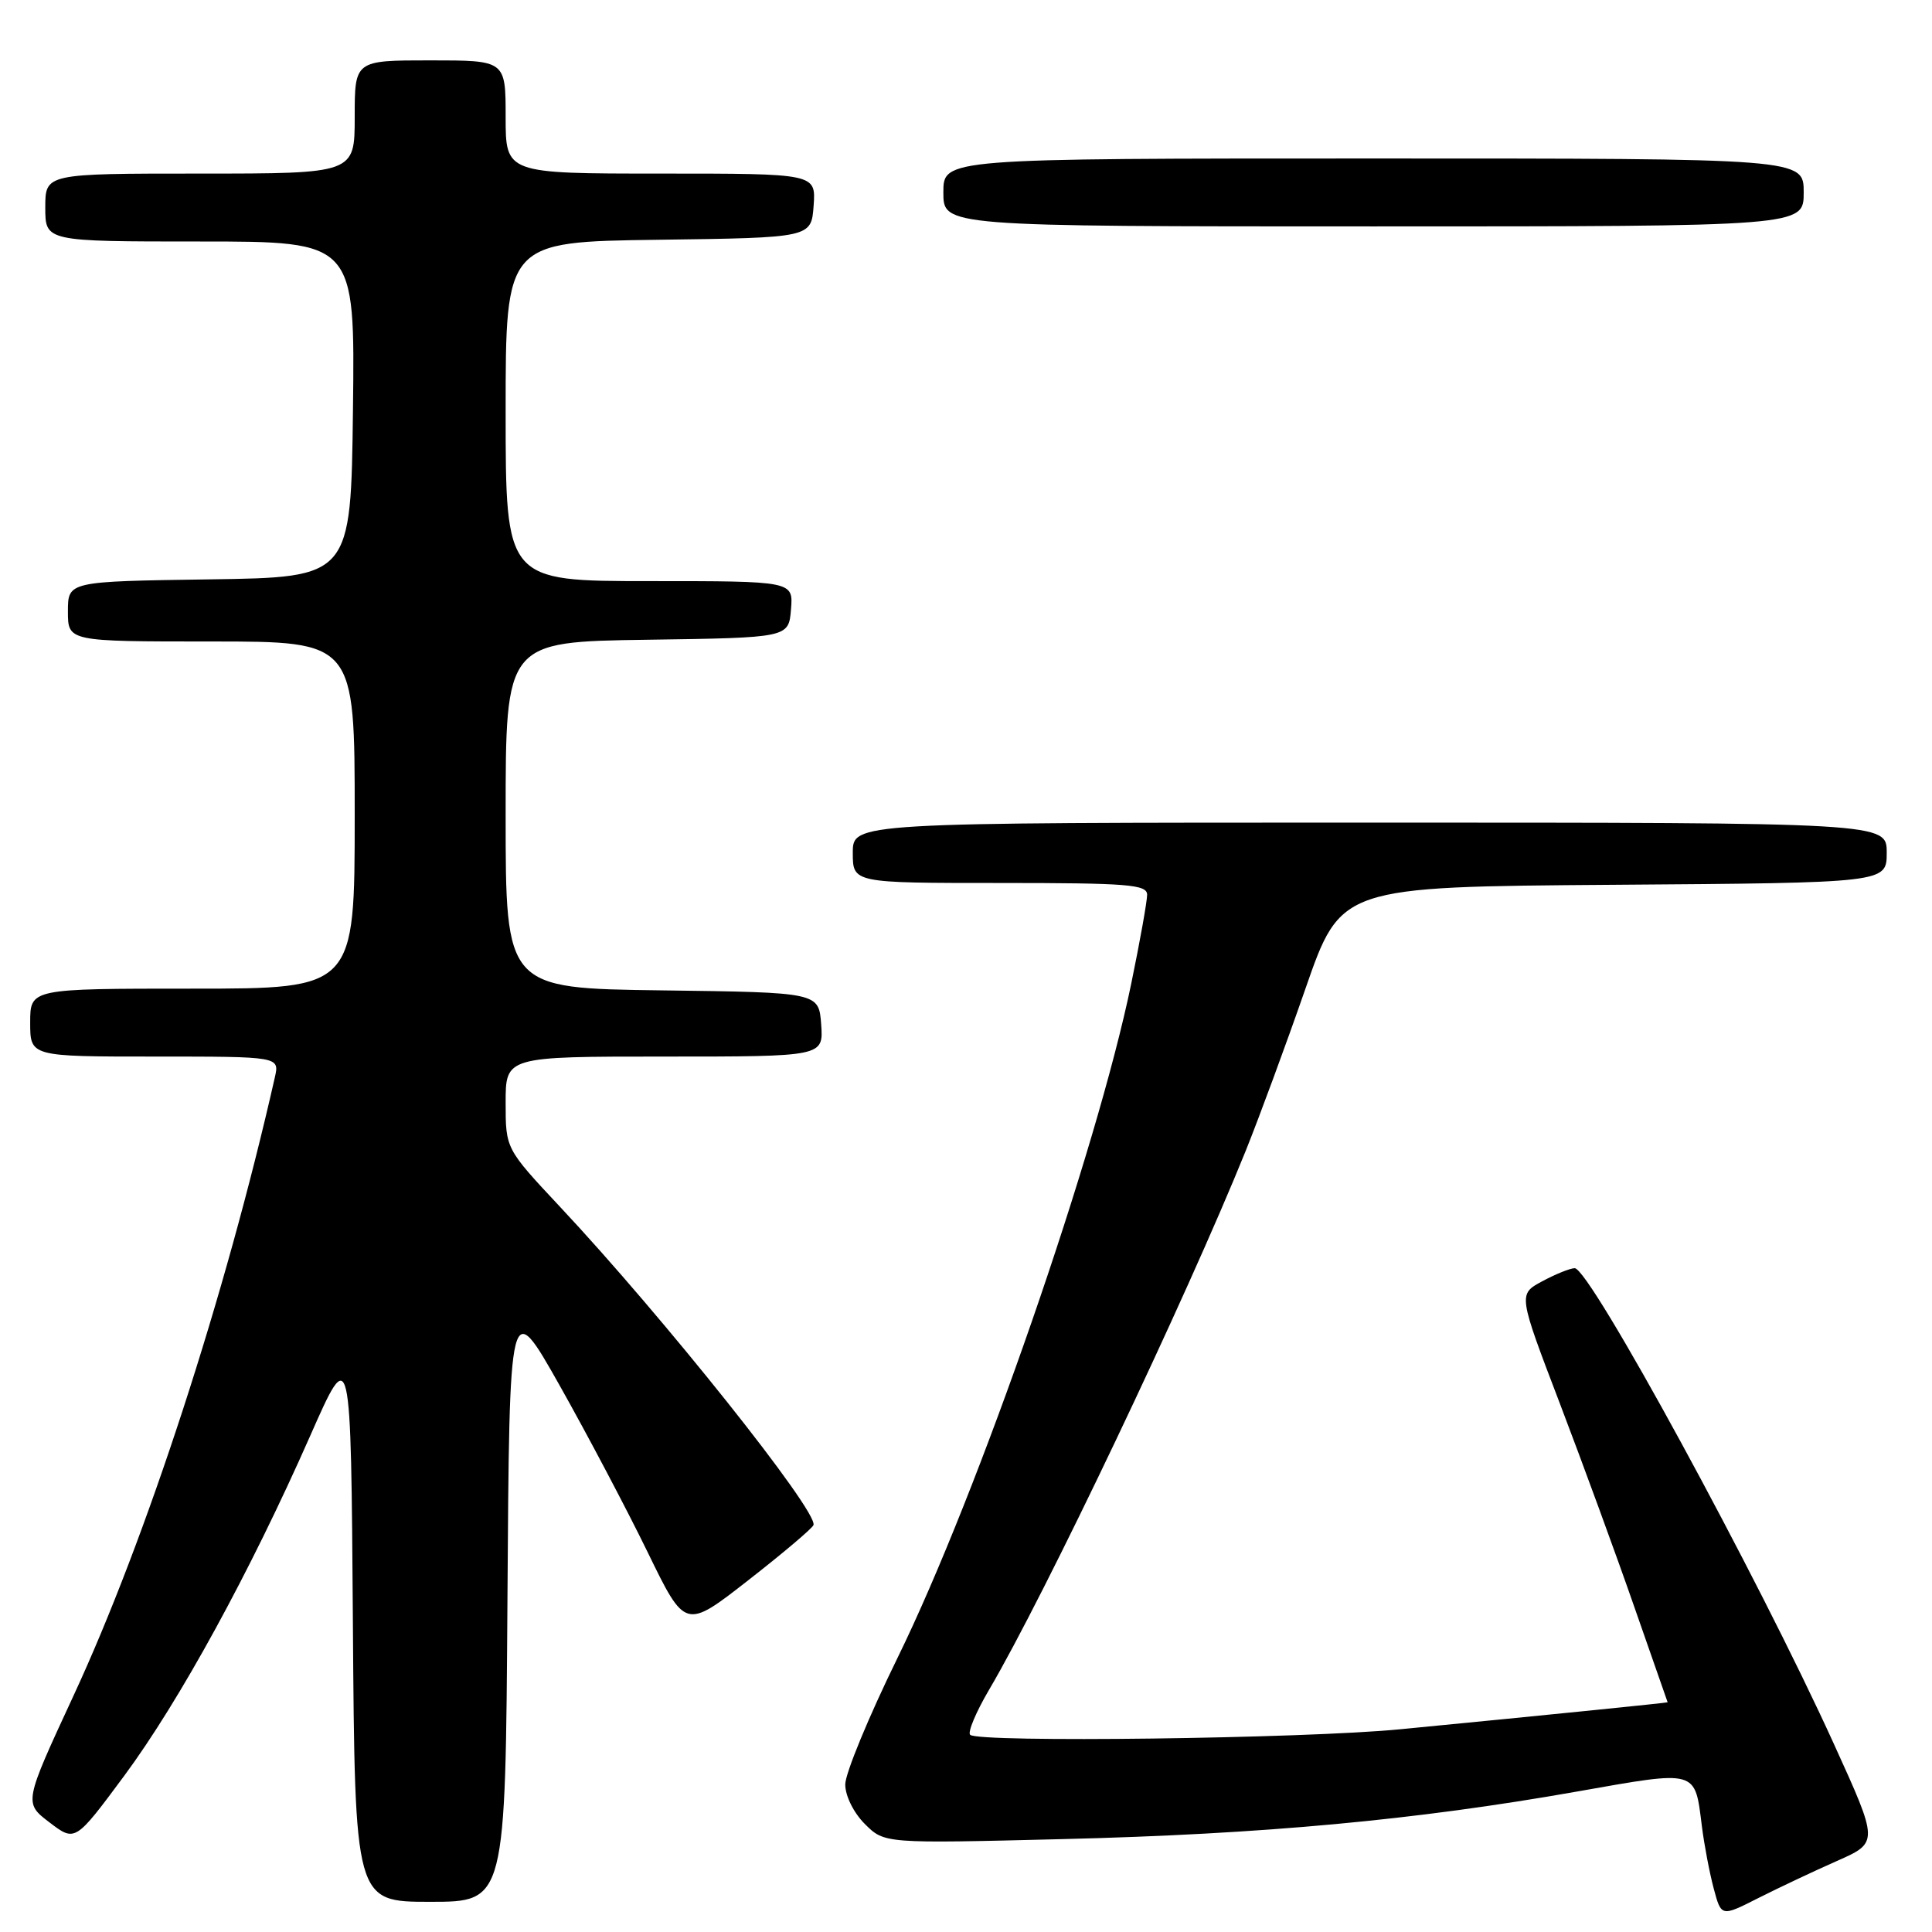 <?xml version="1.0" encoding="UTF-8" standalone="no"?>
<!DOCTYPE svg PUBLIC "-//W3C//DTD SVG 1.1//EN" "http://www.w3.org/Graphics/SVG/1.1/DTD/svg11.dtd" >
<svg xmlns="http://www.w3.org/2000/svg" xmlns:xlink="http://www.w3.org/1999/xlink" version="1.1" viewBox="0 0 256 256">
 <g >
 <path fill="currentColor"
d=" M 243.40 246.59 C 248.94 244.14 248.94 244.14 243.04 231.17 C 232.84 208.73 210.63 167.97 208.65 168.04 C 208.02 168.06 206.07 168.85 204.33 169.79 C 201.16 171.50 201.16 171.50 206.70 186.00 C 209.74 193.97 214.19 206.12 216.58 213.00 C 218.98 219.88 220.96 225.53 220.97 225.56 C 221.00 225.63 205.08 227.24 185.50 229.14 C 172.77 230.38 129.62 230.93 128.55 229.87 C 128.20 229.53 129.33 226.84 131.06 223.90 C 138.38 211.48 157.16 172.05 165.06 152.50 C 166.83 148.10 170.40 138.43 172.98 131.00 C 177.67 117.50 177.67 117.50 213.83 117.24 C 250.00 116.98 250.00 116.98 250.00 112.99 C 250.00 109.00 250.00 109.00 181.50 109.00 C 113.00 109.00 113.00 109.00 113.00 113.00 C 113.00 117.00 113.00 117.00 132.50 117.00 C 149.49 117.00 152.00 117.20 152.00 118.56 C 152.00 119.41 151.06 124.70 149.90 130.31 C 145.33 152.53 129.59 197.93 118.94 219.65 C 115.12 227.44 112.00 234.99 112.00 236.45 C 112.00 237.96 113.11 240.20 114.59 241.68 C 117.19 244.28 117.19 244.28 140.84 243.69 C 167.32 243.04 187.55 241.17 208.90 237.40 C 225.05 234.55 224.55 234.41 225.51 242.00 C 225.82 244.47 226.53 248.19 227.08 250.25 C 228.08 253.99 228.08 253.99 232.97 251.51 C 235.67 250.15 240.36 247.93 243.40 246.59 Z  M 67.24 211.89 C 67.50 171.78 67.50 171.78 74.19 183.64 C 77.86 190.16 83.10 200.09 85.83 205.70 C 90.80 215.91 90.80 215.91 99.15 209.39 C 103.74 205.81 107.63 202.52 107.79 202.08 C 108.43 200.29 87.88 174.49 74.16 159.86 C 67.00 152.21 67.00 152.21 67.00 146.11 C 67.00 140.00 67.00 140.00 88.06 140.00 C 109.11 140.00 109.11 140.00 108.81 135.75 C 108.50 131.50 108.50 131.50 87.75 131.23 C 67.00 130.96 67.00 130.96 67.00 108.00 C 67.00 85.04 67.00 85.04 85.75 84.77 C 104.50 84.50 104.50 84.50 104.81 80.75 C 105.12 77.00 105.12 77.00 86.06 77.00 C 67.00 77.00 67.00 77.00 67.00 54.52 C 67.00 32.04 67.00 32.04 87.25 31.77 C 107.50 31.50 107.50 31.50 107.81 27.25 C 108.11 23.00 108.11 23.00 87.56 23.00 C 67.00 23.00 67.00 23.00 67.00 15.50 C 67.00 8.00 67.00 8.00 57.00 8.00 C 47.00 8.00 47.00 8.00 47.00 15.50 C 47.00 23.00 47.00 23.00 26.50 23.00 C 6.00 23.00 6.00 23.00 6.00 27.50 C 6.00 32.00 6.00 32.00 26.52 32.00 C 47.04 32.00 47.04 32.00 46.77 54.25 C 46.50 76.50 46.50 76.50 27.75 76.77 C 9.00 77.04 9.00 77.04 9.00 81.02 C 9.00 85.00 9.00 85.00 28.00 85.00 C 47.00 85.00 47.00 85.00 47.00 108.00 C 47.00 131.00 47.00 131.00 25.50 131.00 C 4.00 131.00 4.00 131.00 4.00 135.50 C 4.00 140.00 4.00 140.00 20.52 140.00 C 37.04 140.00 37.04 140.00 36.42 142.75 C 29.89 171.62 19.37 203.94 9.74 224.69 C 3.16 238.89 3.16 238.89 6.56 241.48 C 9.96 244.07 9.96 244.07 16.47 235.29 C 23.81 225.36 33.12 208.34 41.10 190.26 C 46.50 178.02 46.50 178.02 46.76 215.01 C 47.02 252.00 47.02 252.00 57.00 252.00 C 66.98 252.00 66.98 252.00 67.24 211.89 Z  M 239.00 25.50 C 239.00 21.00 239.00 21.00 182.00 21.00 C 125.00 21.00 125.00 21.00 125.00 25.50 C 125.00 30.00 125.00 30.00 182.00 30.00 C 239.00 30.00 239.00 30.00 239.00 25.50 Z "/>
</g>
</svg>